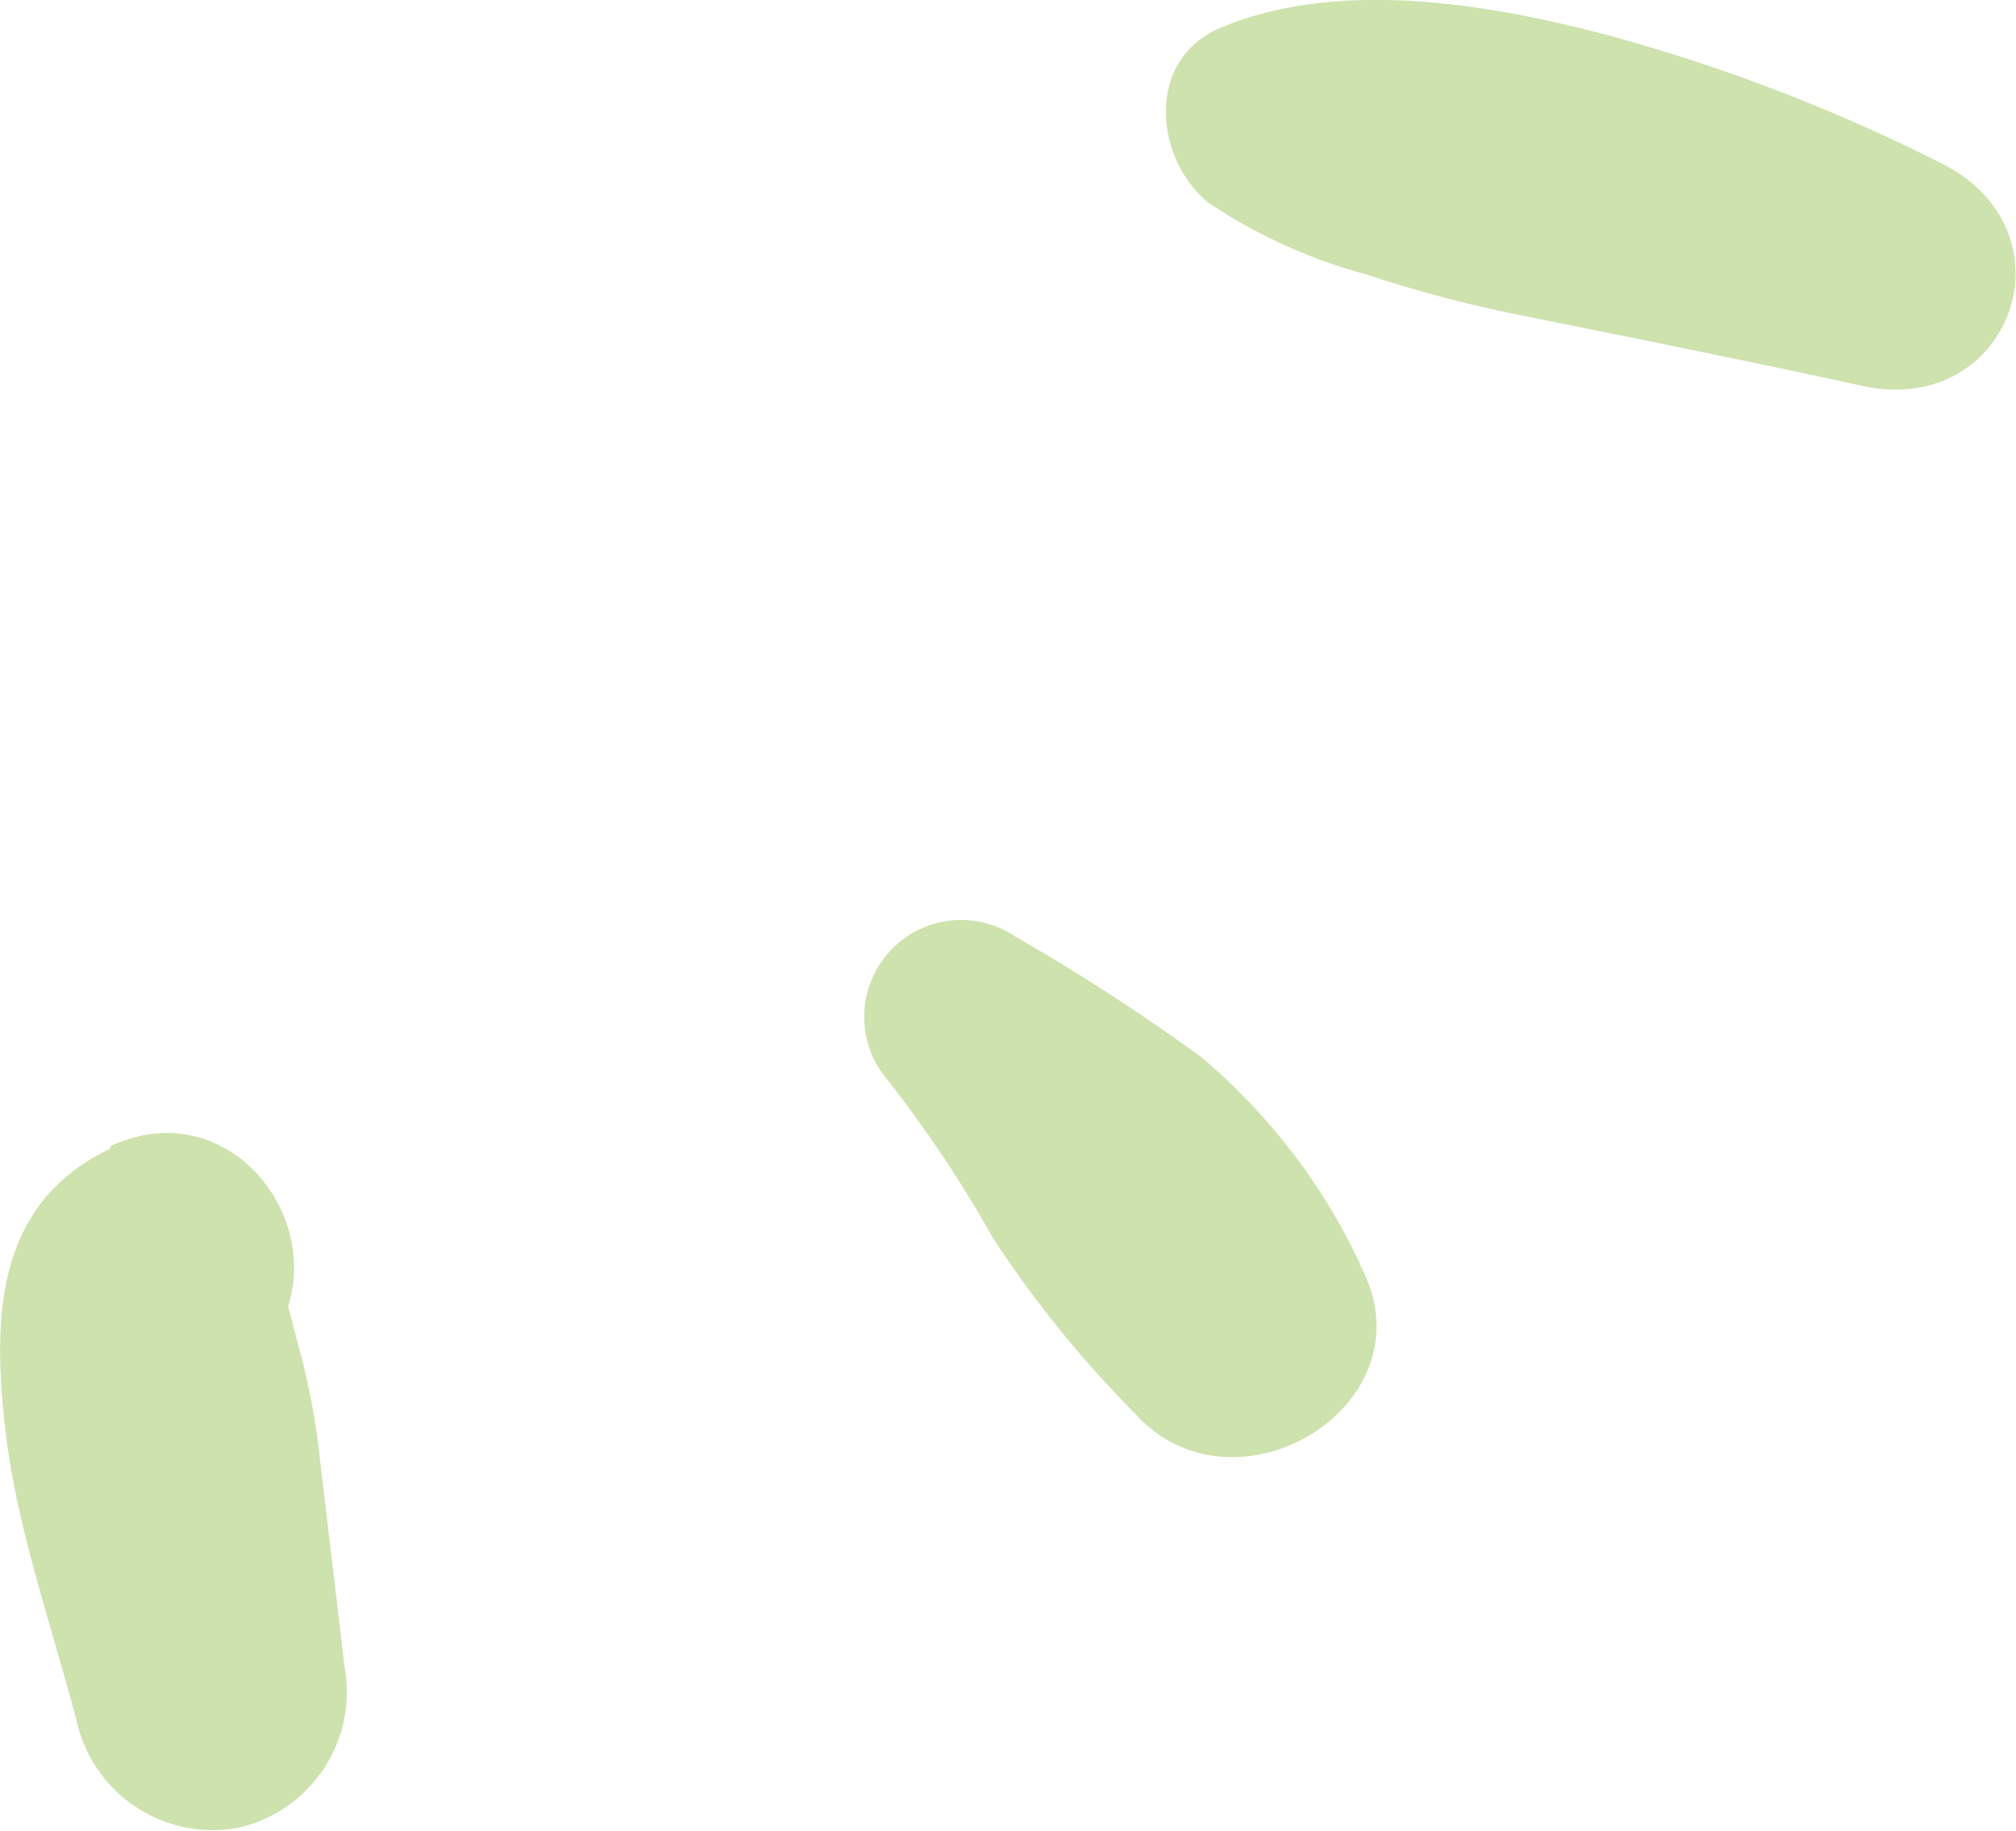 <svg xmlns="http://www.w3.org/2000/svg" viewBox="0 0 65.31 59.32"><defs><style>.cls-1{fill:#cde2ad;}</style></defs><g id="Layer_2" data-name="Layer 2"><g id="Layer_1-2" data-name="Layer 1"><path class="cls-1" d="M62.89,5.29A57.18,57.18,0,0,0,52.16,1.16C48.29.13,43.4-.71,39.57.89c-2.46,1-2.2,4.23-.42,5.68A17.22,17.22,0,0,0,44.29,8.9a41.42,41.42,0,0,0,5.26,1.37c3.59.73,7.16,1.44,10.77,2.23,4.82,1.06,7-5,2.57-7.21Z"/><path class="cls-1" d="M44.05,40.93a19.73,19.73,0,0,0-5.15-6.69,66.32,66.32,0,0,0-6-3.89A3.14,3.14,0,0,0,28.76,35a40.37,40.37,0,0,1,3.4,5.1,35.91,35.91,0,0,0,4.6,5.69c3.24,3.63,9.75-.31,7.29-4.82Z"/><path class="cls-1" d="M3.57,37.22C-.16,39-.24,42.71.17,46.29c.36,3.18,1.5,6.37,2.31,9.46a4.52,4.52,0,0,0,5.2,3.48A4.51,4.51,0,0,0,11.16,54c-.28-2.39-.57-4.79-.85-7.19a23,23,0,0,0-.69-3.38c-.12-.46-.23-.94-.38-1.39-.27-.78.08.14-.12.56l-1.23,1.8.27-.26c3.44-3.22-.18-9.06-4.59-7Z"/></g></g></svg>